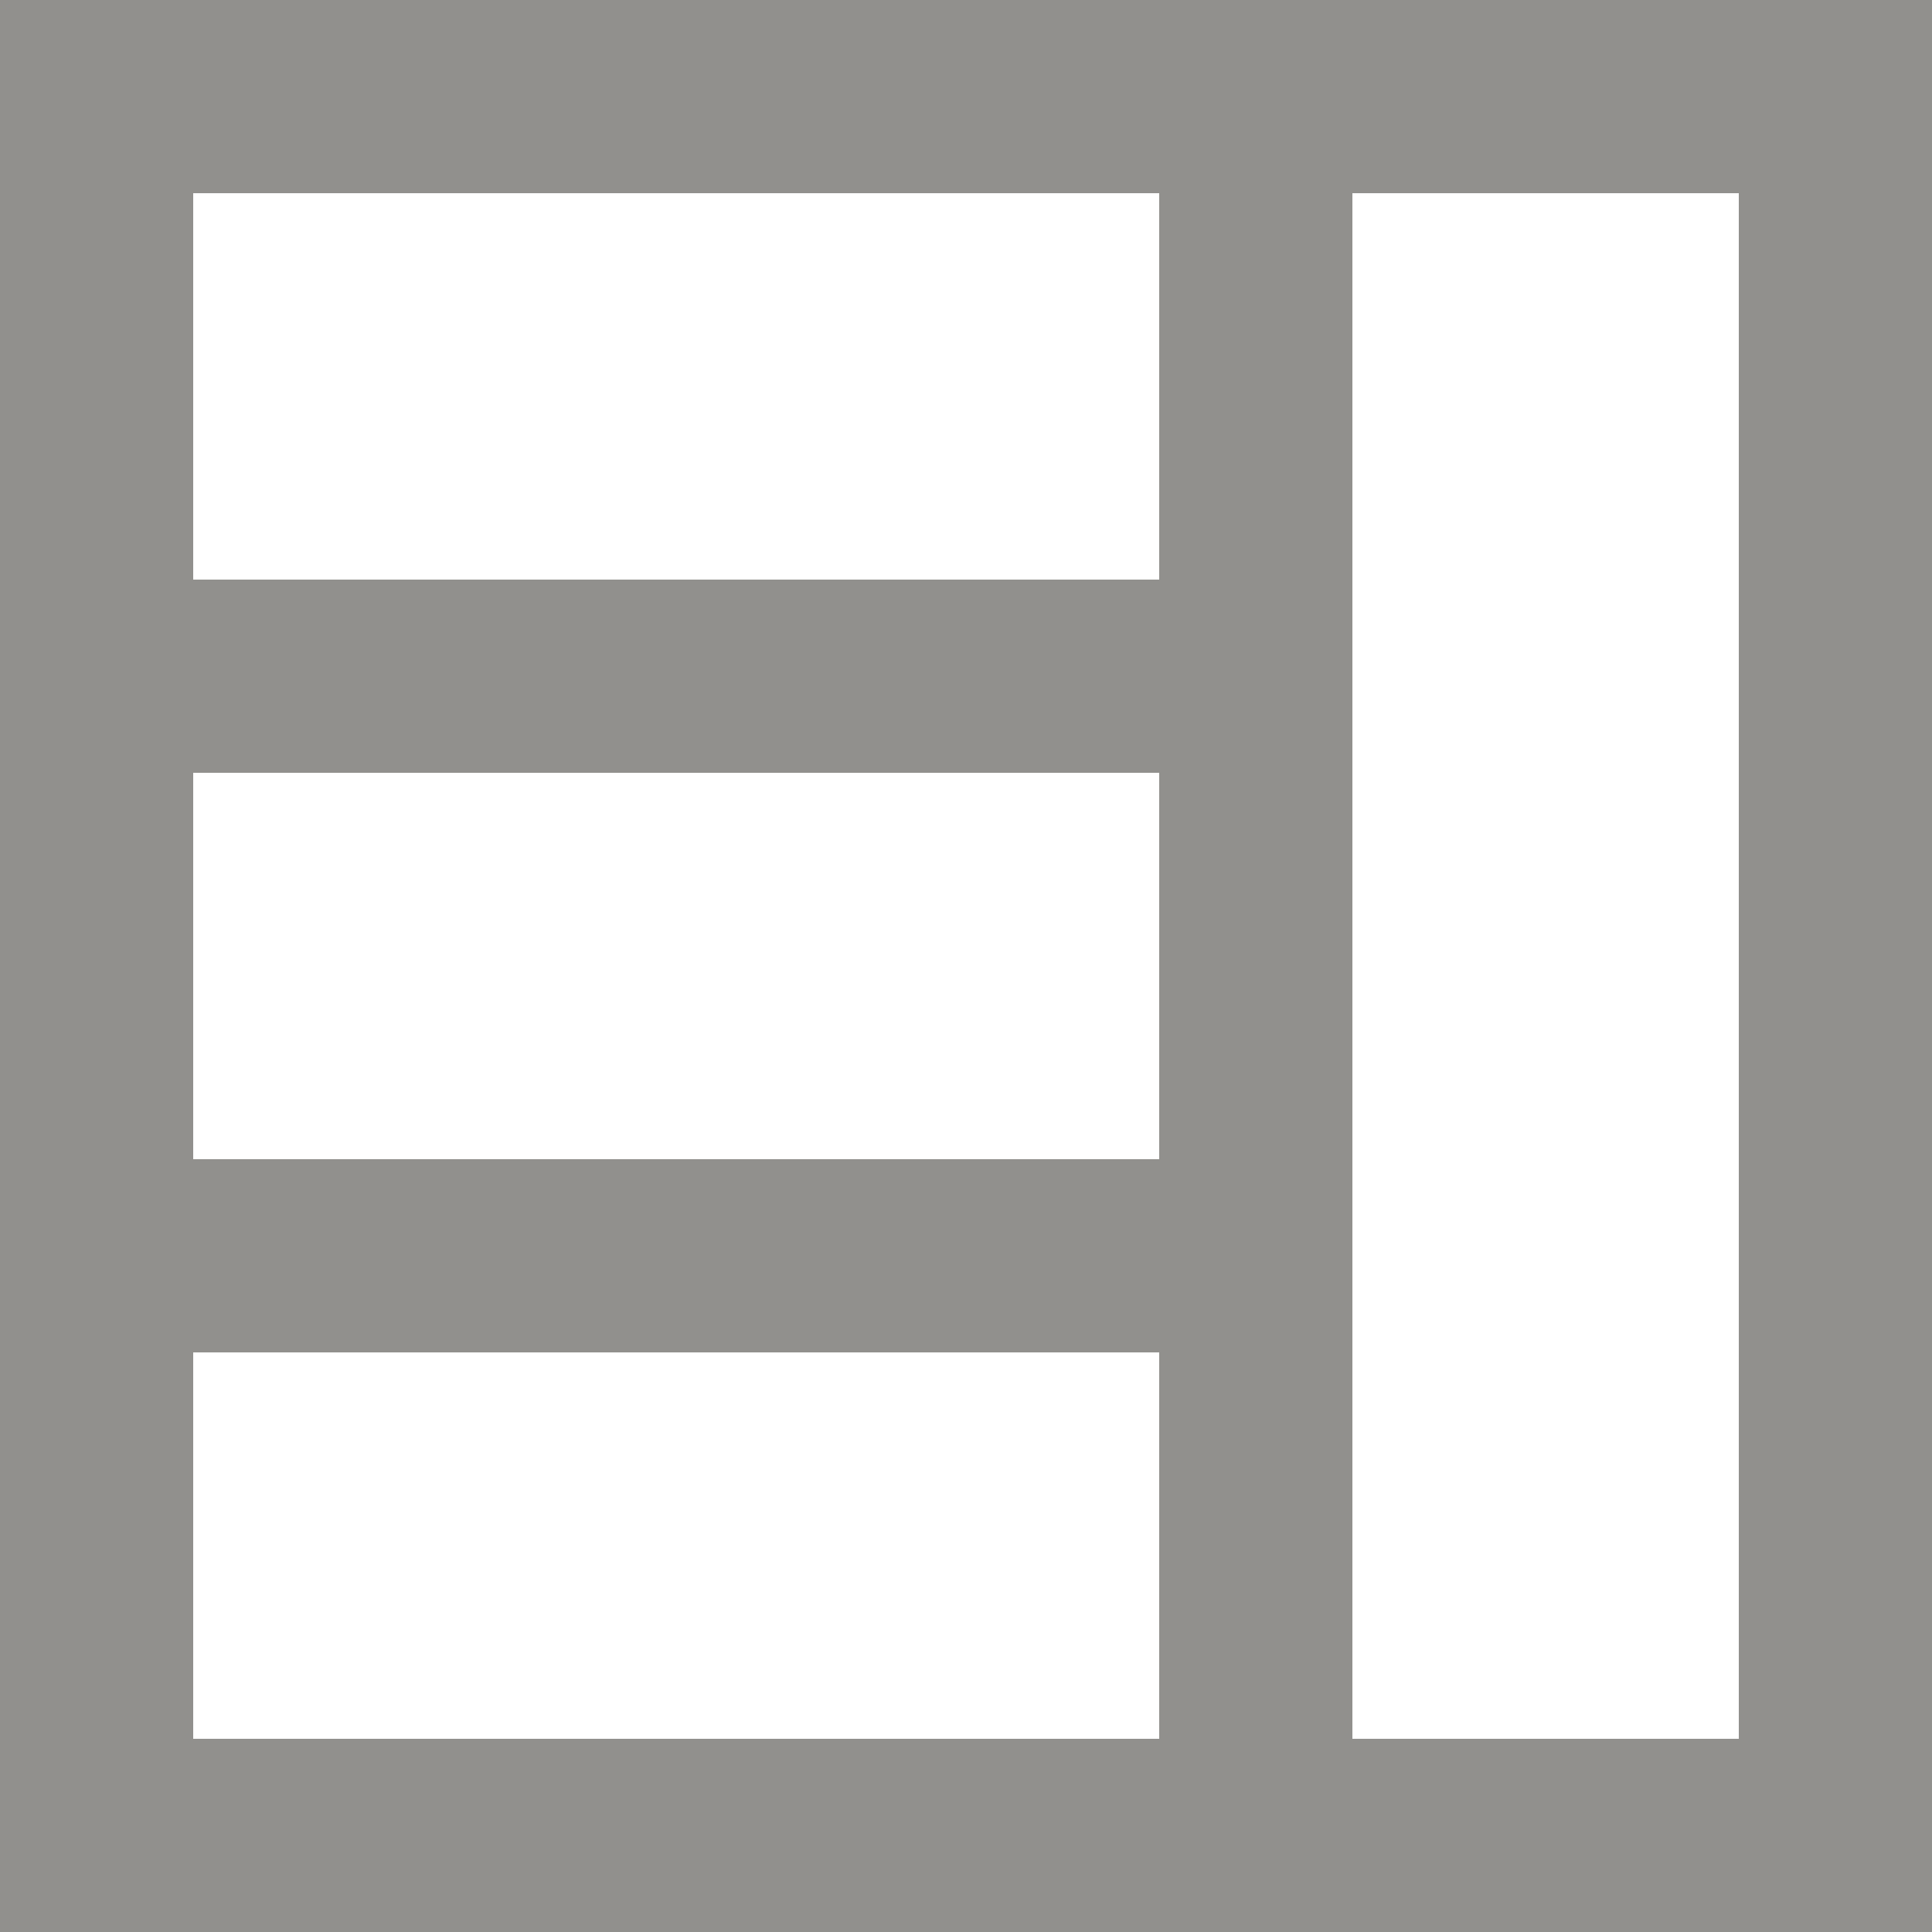 <!-- Generated by IcoMoon.io -->
<svg version="1.1" xmlns="http://www.w3.org/2000/svg" width="32" height="32" viewBox="0 0 32 32">
<title>as-news_grid-</title>
<path fill="#91908d" d="M22.4 28.8v-25.6h6.4v25.6h-6.4zM3.2 9.6v-6.4h16v6.4h-16zM3.2 19.2v-6.4h16v6.4h-16zM3.2 28.8v-6.4h16v6.4h-16zM0 32h32v-32h-32v32z"></path>
</svg>
